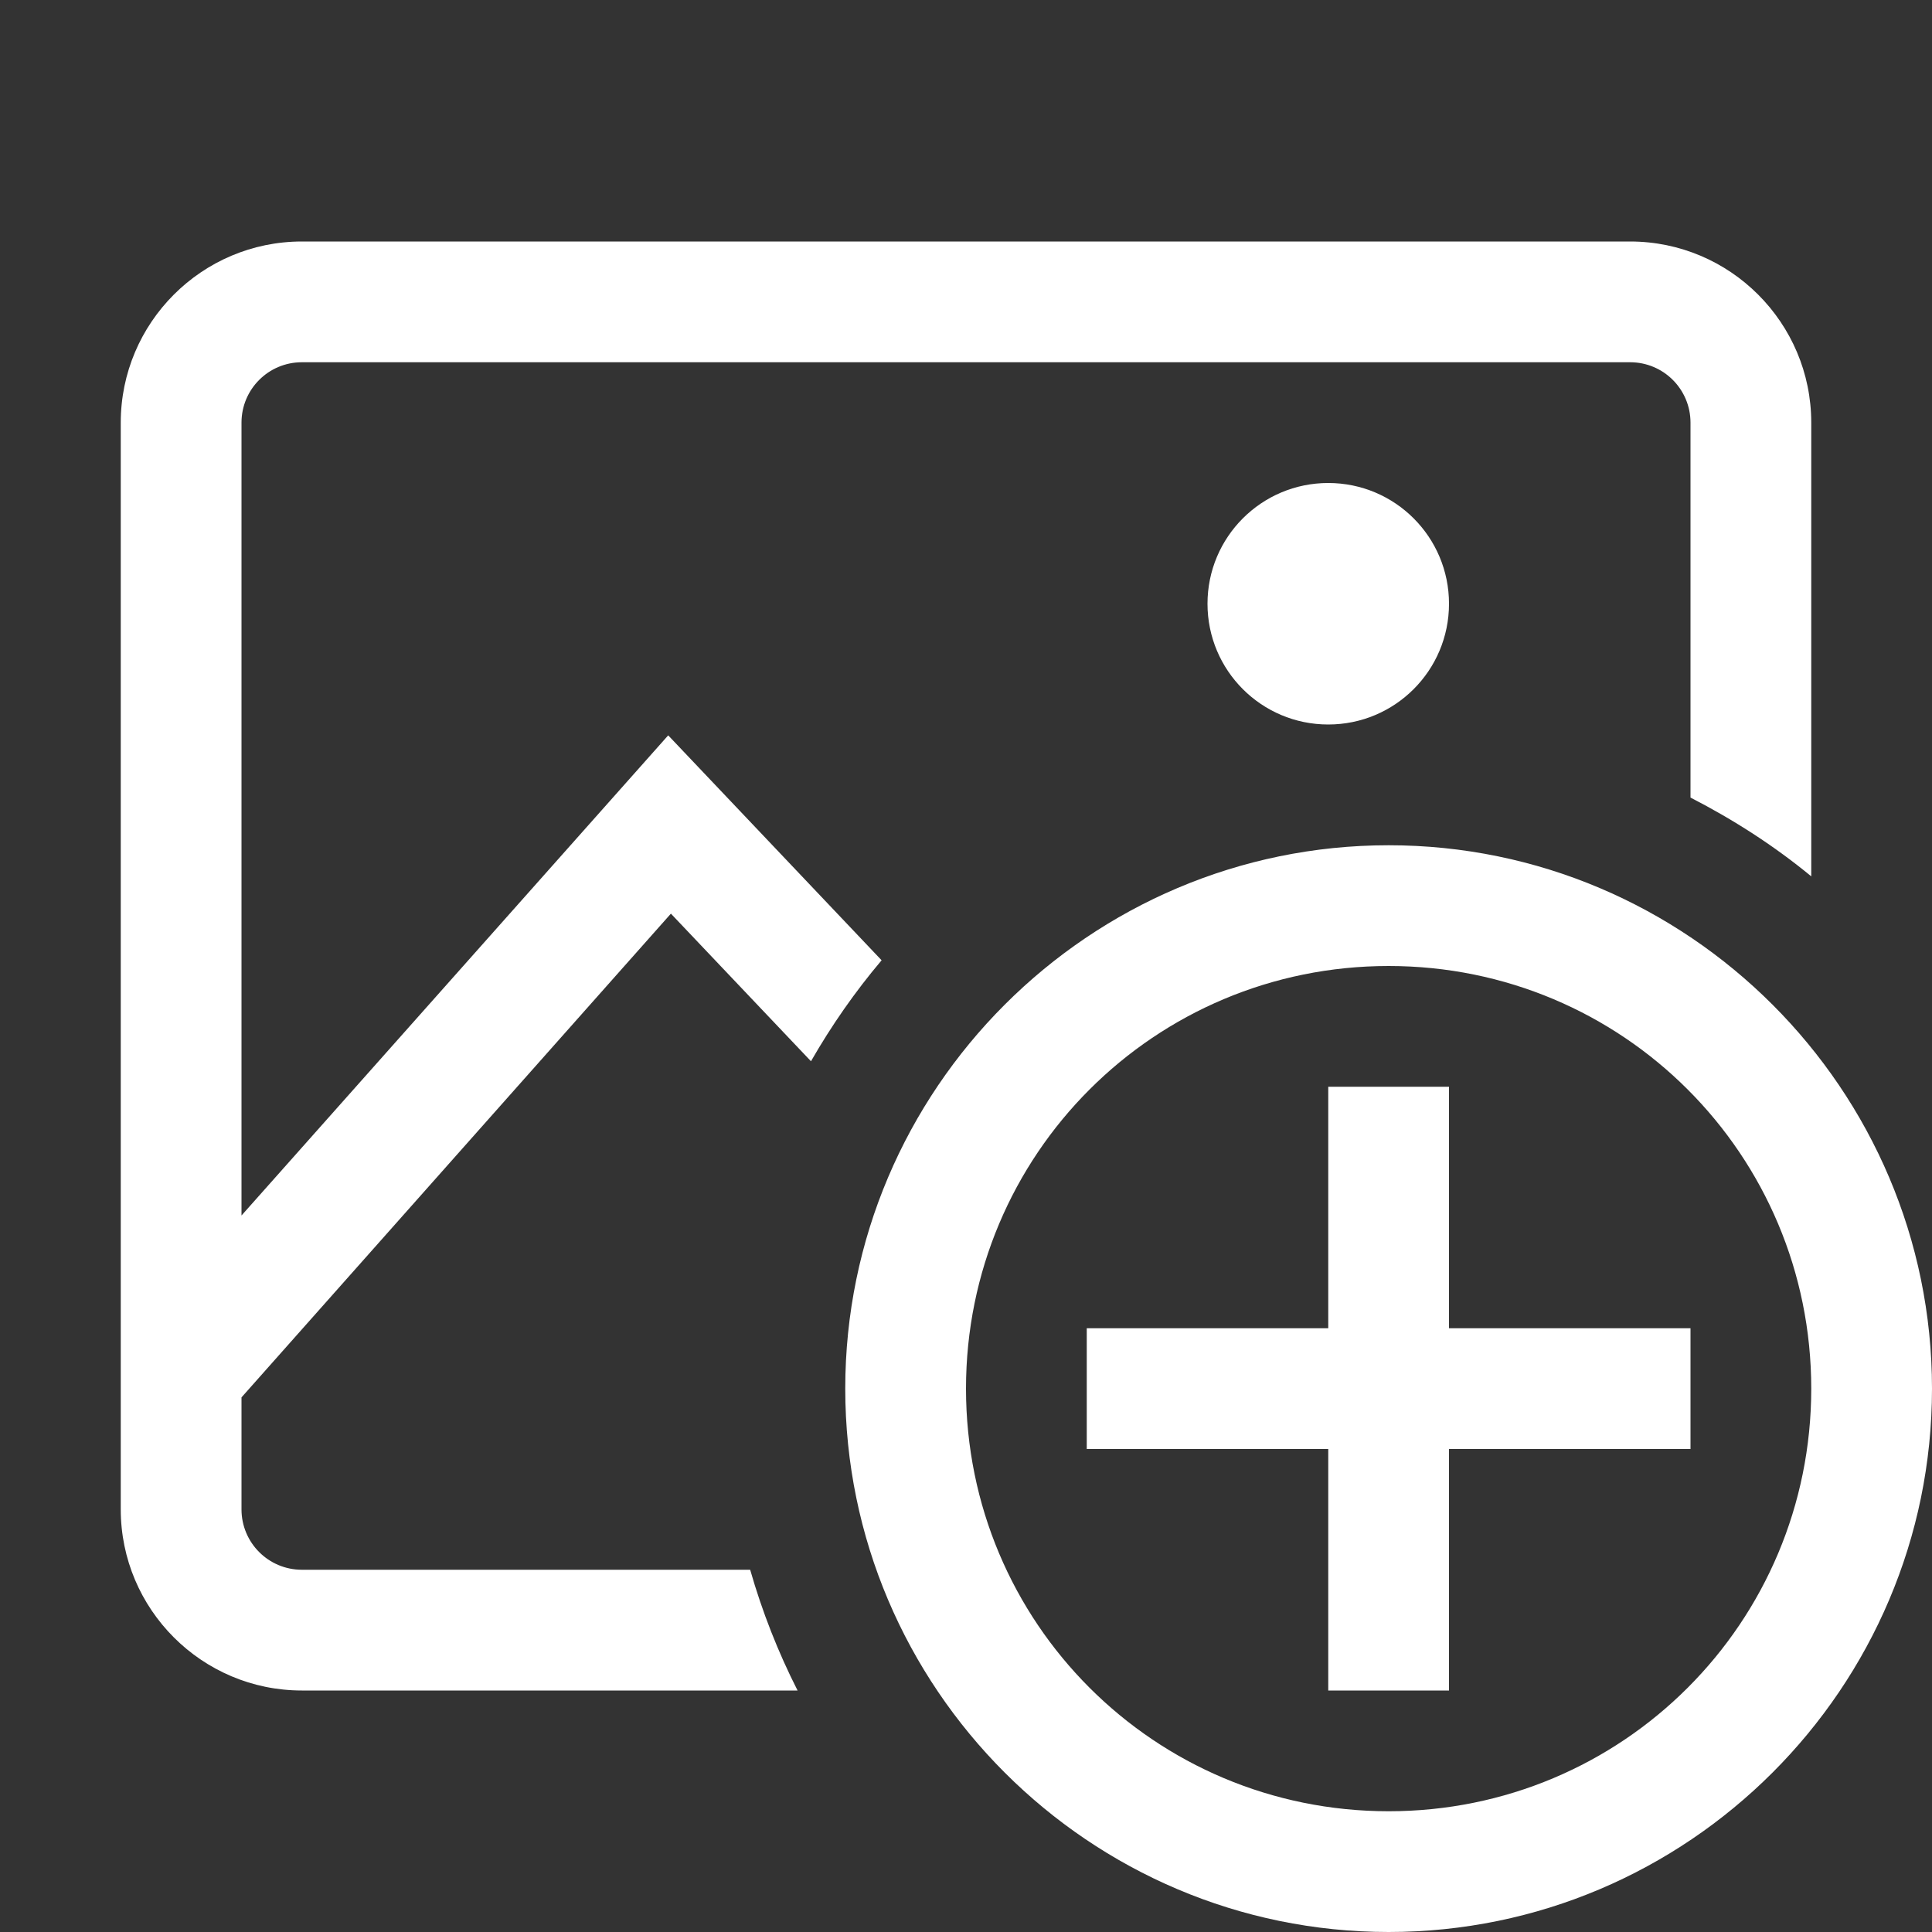 <?xml version="1.0" encoding="UTF-8"?>
<svg xmlns="http://www.w3.org/2000/svg" xmlns:xlink="http://www.w3.org/1999/xlink" width="50pt" height="50pt" viewBox="0 0 50 50" version="1.1">
<rect x="0" y="0" width="50" height="50" fill="#333333" stroke="none"/>
<g id="surface1">
<path style=" stroke:none;fill-rule:nonzero;fill:#FFFFFF;fill-opacity:1;" d="M 7.812 6.25 C 5.227 6.25 3.125 8.352 3.125 10.938 L 3.125 39.062 C 3.125 41.648 5.227 43.75 7.812 43.75 L 20.641 43.75 C 20.137 42.758 19.727 41.715 19.414 40.625 L 7.812 40.625 C 6.949 40.625 6.25 39.926 6.25 39.062 L 6.25 36.164 L 17.363 23.645 L 20.988 27.465 C 21.52 26.539 22.129 25.664 22.816 24.852 L 17.293 19.031 L 6.25 31.457 L 6.25 10.938 C 6.25 10.074 6.949 9.375 7.812 9.375 L 42.188 9.375 C 43.051 9.375 43.75 10.074 43.75 10.938 L 43.75 20.641 C 44.867 21.215 45.918 21.891 46.875 22.68 L 46.875 10.938 C 46.875 8.352 44.773 6.25 42.188 6.25 Z M 34.375 12.5 C 32.648 12.5 31.25 13.898 31.25 15.625 C 31.25 17.352 32.648 18.75 34.375 18.75 C 36.102 18.75 37.5 17.352 37.5 15.625 C 37.5 13.898 36.102 12.5 34.375 12.5 Z M 35.938 21.875 C 28.191 21.875 21.875 28.191 21.875 35.938 C 21.875 43.684 28.191 50 35.938 50 C 43.684 50 50 43.684 50 35.938 C 50 28.191 43.684 21.875 35.938 21.875 Z M 35.938 25 C 41.996 25 46.875 29.879 46.875 35.938 C 46.875 41.996 41.996 46.875 35.938 46.875 C 29.879 46.875 25 41.996 25 35.938 C 25 29.879 29.879 25 35.938 25 Z M 34.375 28.125 L 34.375 34.375 L 28.125 34.375 L 28.125 37.5 L 34.375 37.5 L 34.375 43.75 L 37.5 43.75 L 37.5 37.5 L 43.75 37.5 L 43.75 34.375 L 37.5 34.375 L 37.5 28.125 Z "/>
</g>
</svg>
